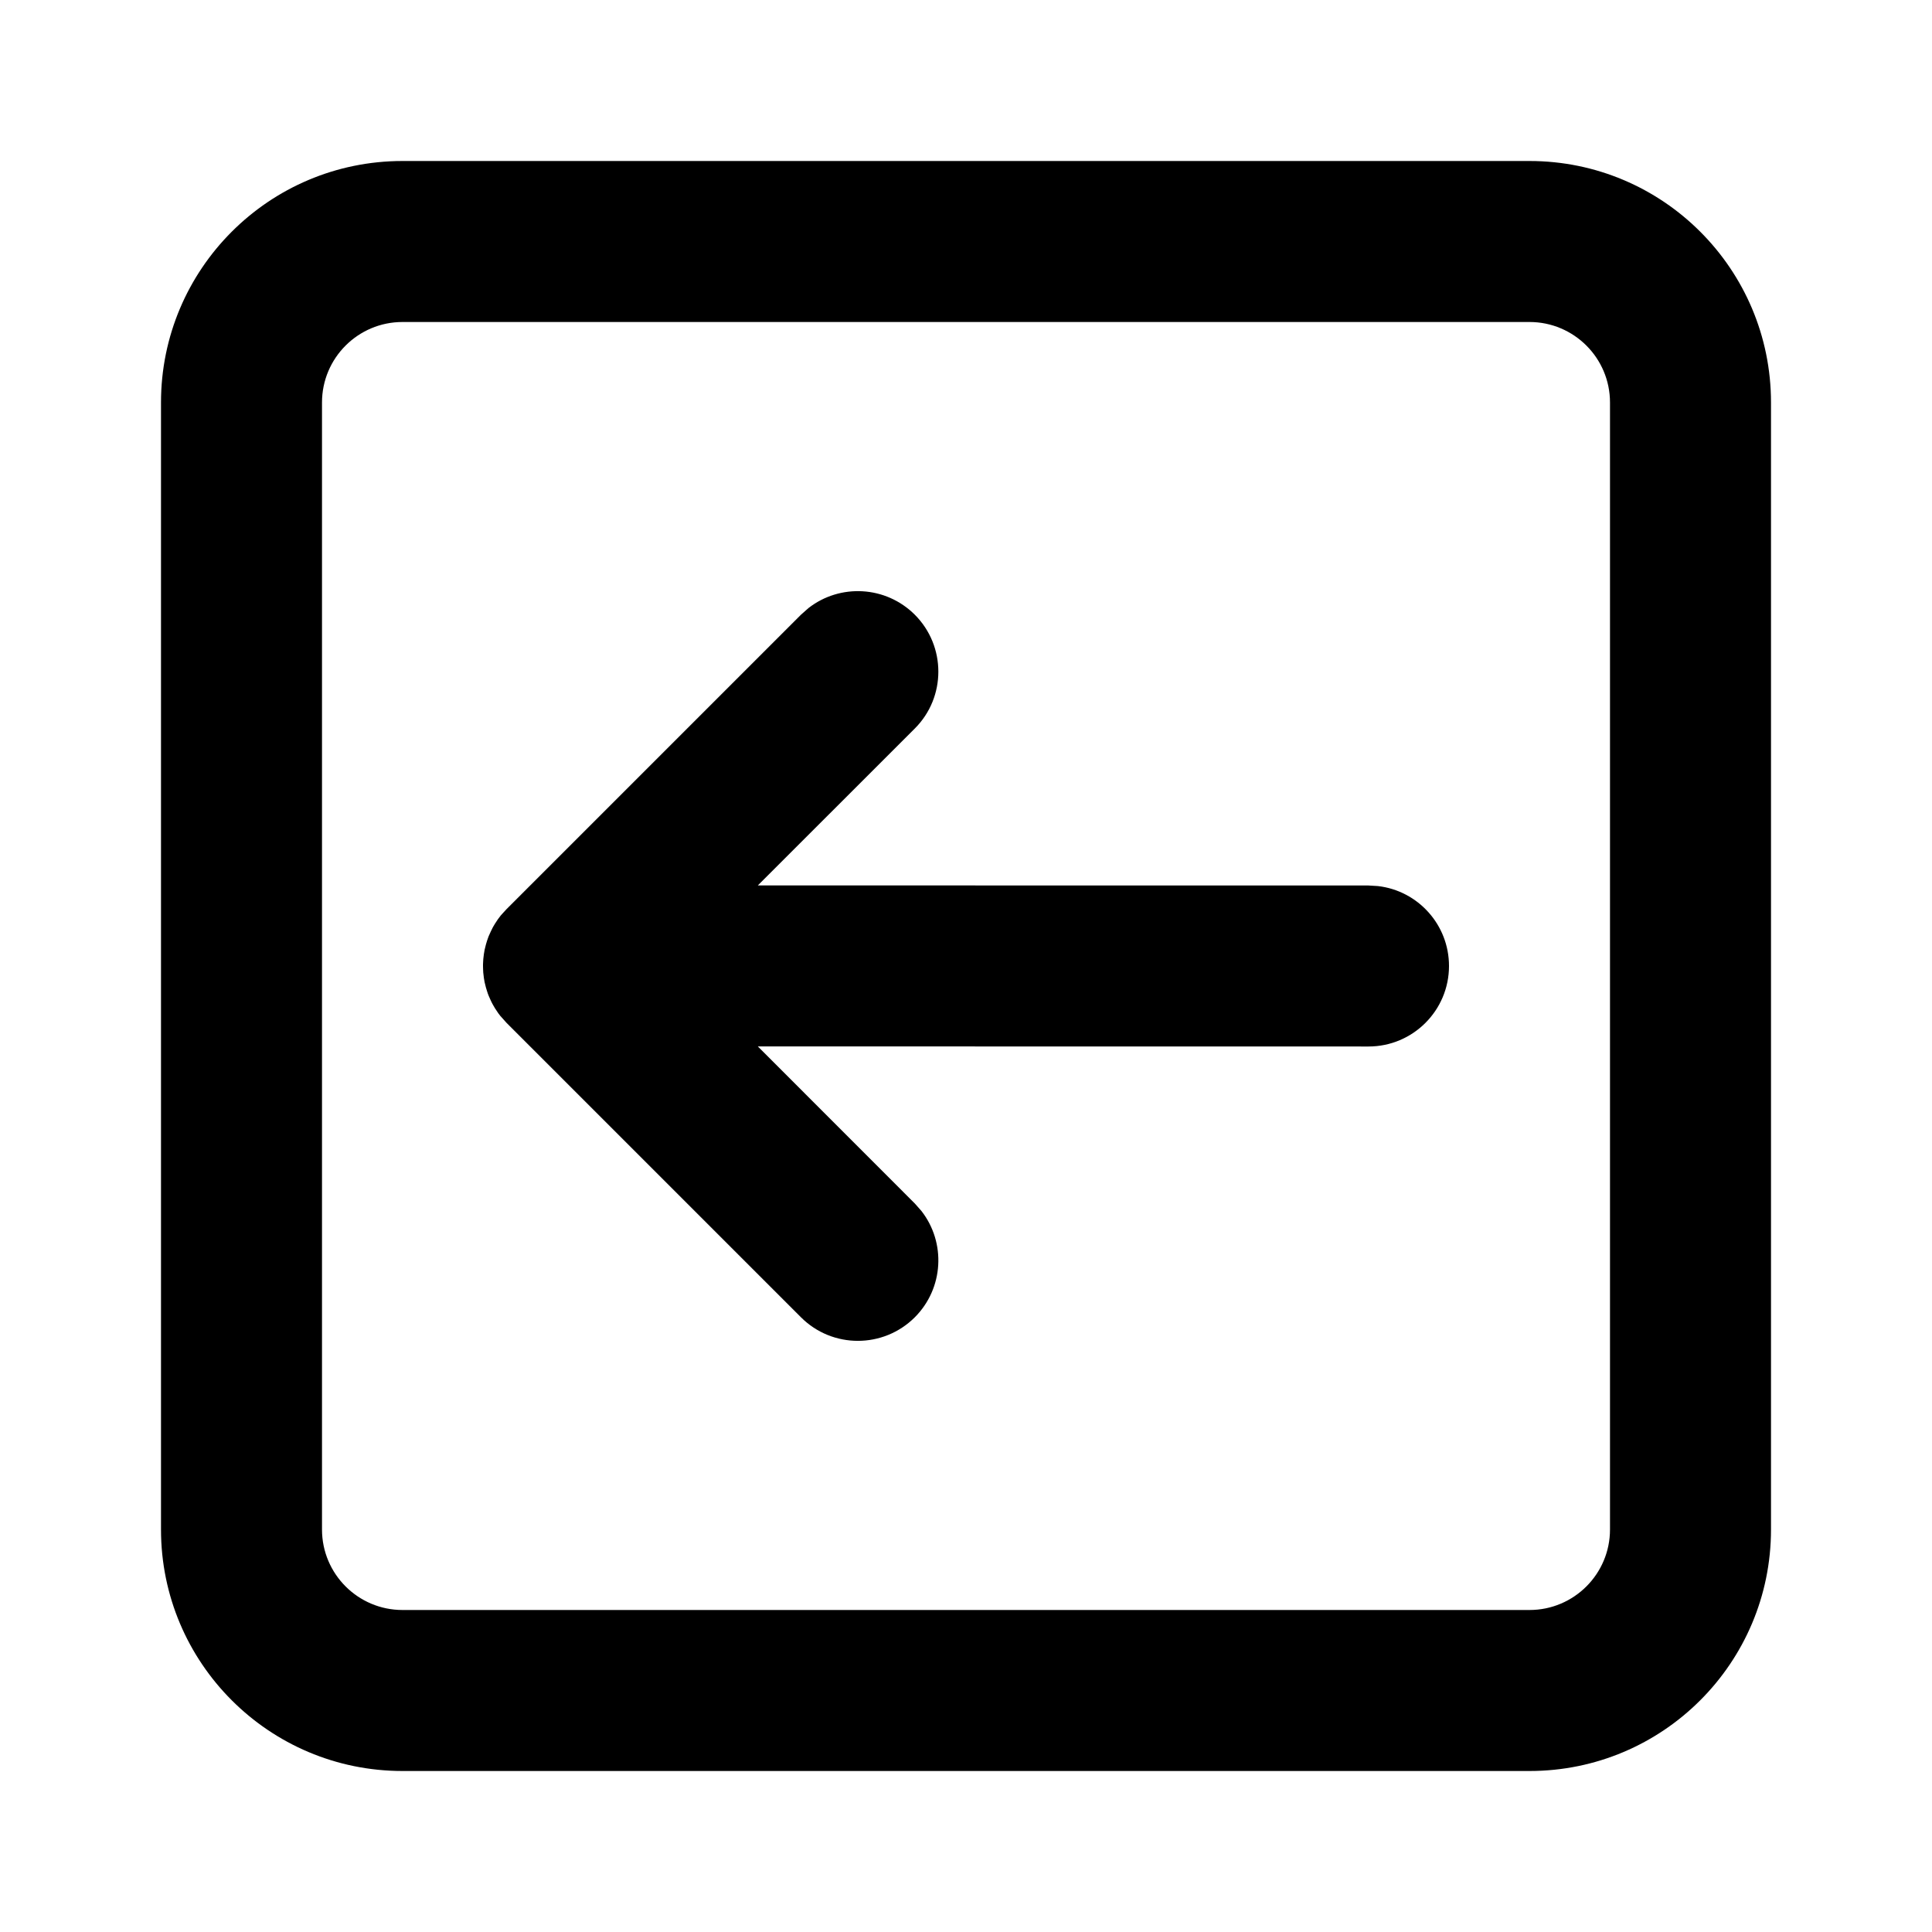 <svg xmlns="http://www.w3.org/2000/svg" width="24" height="24" viewBox="0 0 24 24">
  <path d="M19,2 C20.657,2 22,3.343 22,5 L22,5 L22,19 C22,20.657 20.657,22 19,22 L19,22 L5,22 C3.343,22 2,20.657 2,19 L2,19 L2,5 C2,3.343 3.343,2 5,2 L5,2 Z M19,4 L5,4 C4.448,4 4,4.448 4,5 L4,5 L4,19 C4,19.552 4.448,20 5,20 L5,20 L19,20 C19.552,20 20,19.552 20,19 L20,19 L20,5 C20,4.448 19.552,4 19,4 L19,4 Z M6.237,11.354 L6.293,11.293 L9.95,7.636 L10.044,7.553 C10.436,7.248 11.003,7.276 11.364,7.636 C11.754,8.027 11.754,8.66 11.364,9.05 L11.364,9.05 L9.414,10.999 L17,11 L17.117,11.007 C17.614,11.064 18,11.487 18,12 C18,12.552 17.552,13 17,13 L17,13 L9.414,12.999 L11.364,14.95 L11.447,15.044 C11.752,15.436 11.724,16.003 11.364,16.364 C10.973,16.754 10.34,16.754 9.95,16.364 L9.95,16.364 L6.293,12.707 L6.22,12.625 C6.217,12.623 6.215,12.62 6.21,12.613 C6.203,12.604 6.196,12.595 6.19,12.587 C6.175,12.566 6.162,12.546 6.148,12.524 C6.139,12.509 6.13,12.494 6.122,12.479 C6.112,12.46 6.102,12.442 6.094,12.423 L6.094,12.423 L6.071,12.371 C6.063,12.352 6.056,12.332 6.05,12.312 C6.045,12.297 6.04,12.281 6.036,12.266 C6.03,12.244 6.025,12.223 6.02,12.201 C6.017,12.183 6.014,12.166 6.011,12.149 L6.011,12.149 L6.003,12.081 L6.002,12.059 L6.002,12.074 L6.002,12.059 L6.001,12.038 L6,12 L6,11.981 L6.002,11.941 L6.002,11.941 L6.004,11.91 C6.006,11.89 6.008,11.871 6.011,11.852 C6.014,11.834 6.017,11.817 6.02,11.799 C6.025,11.777 6.03,11.756 6.036,11.734 C6.04,11.718 6.045,11.703 6.05,11.687 C6.056,11.669 6.062,11.651 6.069,11.633 C6.077,11.613 6.086,11.593 6.096,11.573 C6.104,11.555 6.113,11.537 6.122,11.52 C6.13,11.506 6.138,11.493 6.146,11.479 C6.159,11.458 6.173,11.438 6.186,11.418 L6.186,11.418 L6.218,11.376 L6.22,11.374 L6.218,11.375 L6.222,11.371 L6.238,11.353 L6.225,11.367 L6.237,11.354 L6.237,11.354 Z"/>
</svg>
